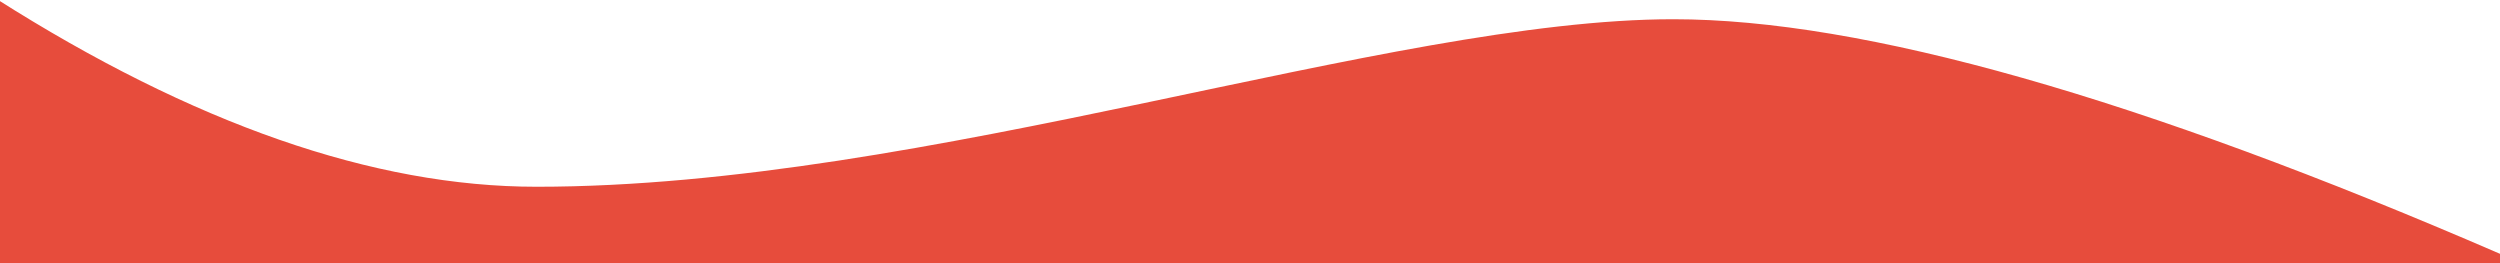 <?xml version="1.0" encoding="UTF-8"?>
<svg width="1917px" height="202px" viewBox="0 0 1917 202" version="1.1" xmlns="http://www.w3.org/2000/svg" xmlns:xlink="http://www.w3.org/1999/xlink">
    <!-- Generator: Sketch 53.2 (72643) - https://sketchapp.com -->
    <title>Path 2</title>
    <desc>Created with Sketch.</desc>
    <g id="Page-2" stroke="none" stroke-width="1" fill="none" fill-rule="evenodd">
        <g id="Desktop-HD" transform="translate(0, -799)" fill="#E74C3C">
            <path d="M-3,798 C148.442,894.135 286.597,942.203 411.465,942.203 C710.824,942.203 1064.726,813.75 1283.103,813.75 C1428.688,813.75 1639.987,873.709 1917,993.625 L1917,1001 L-3,1000.812 L-3,798 Z" id="Path-2"></path>
        </g>
    </g>
</svg>